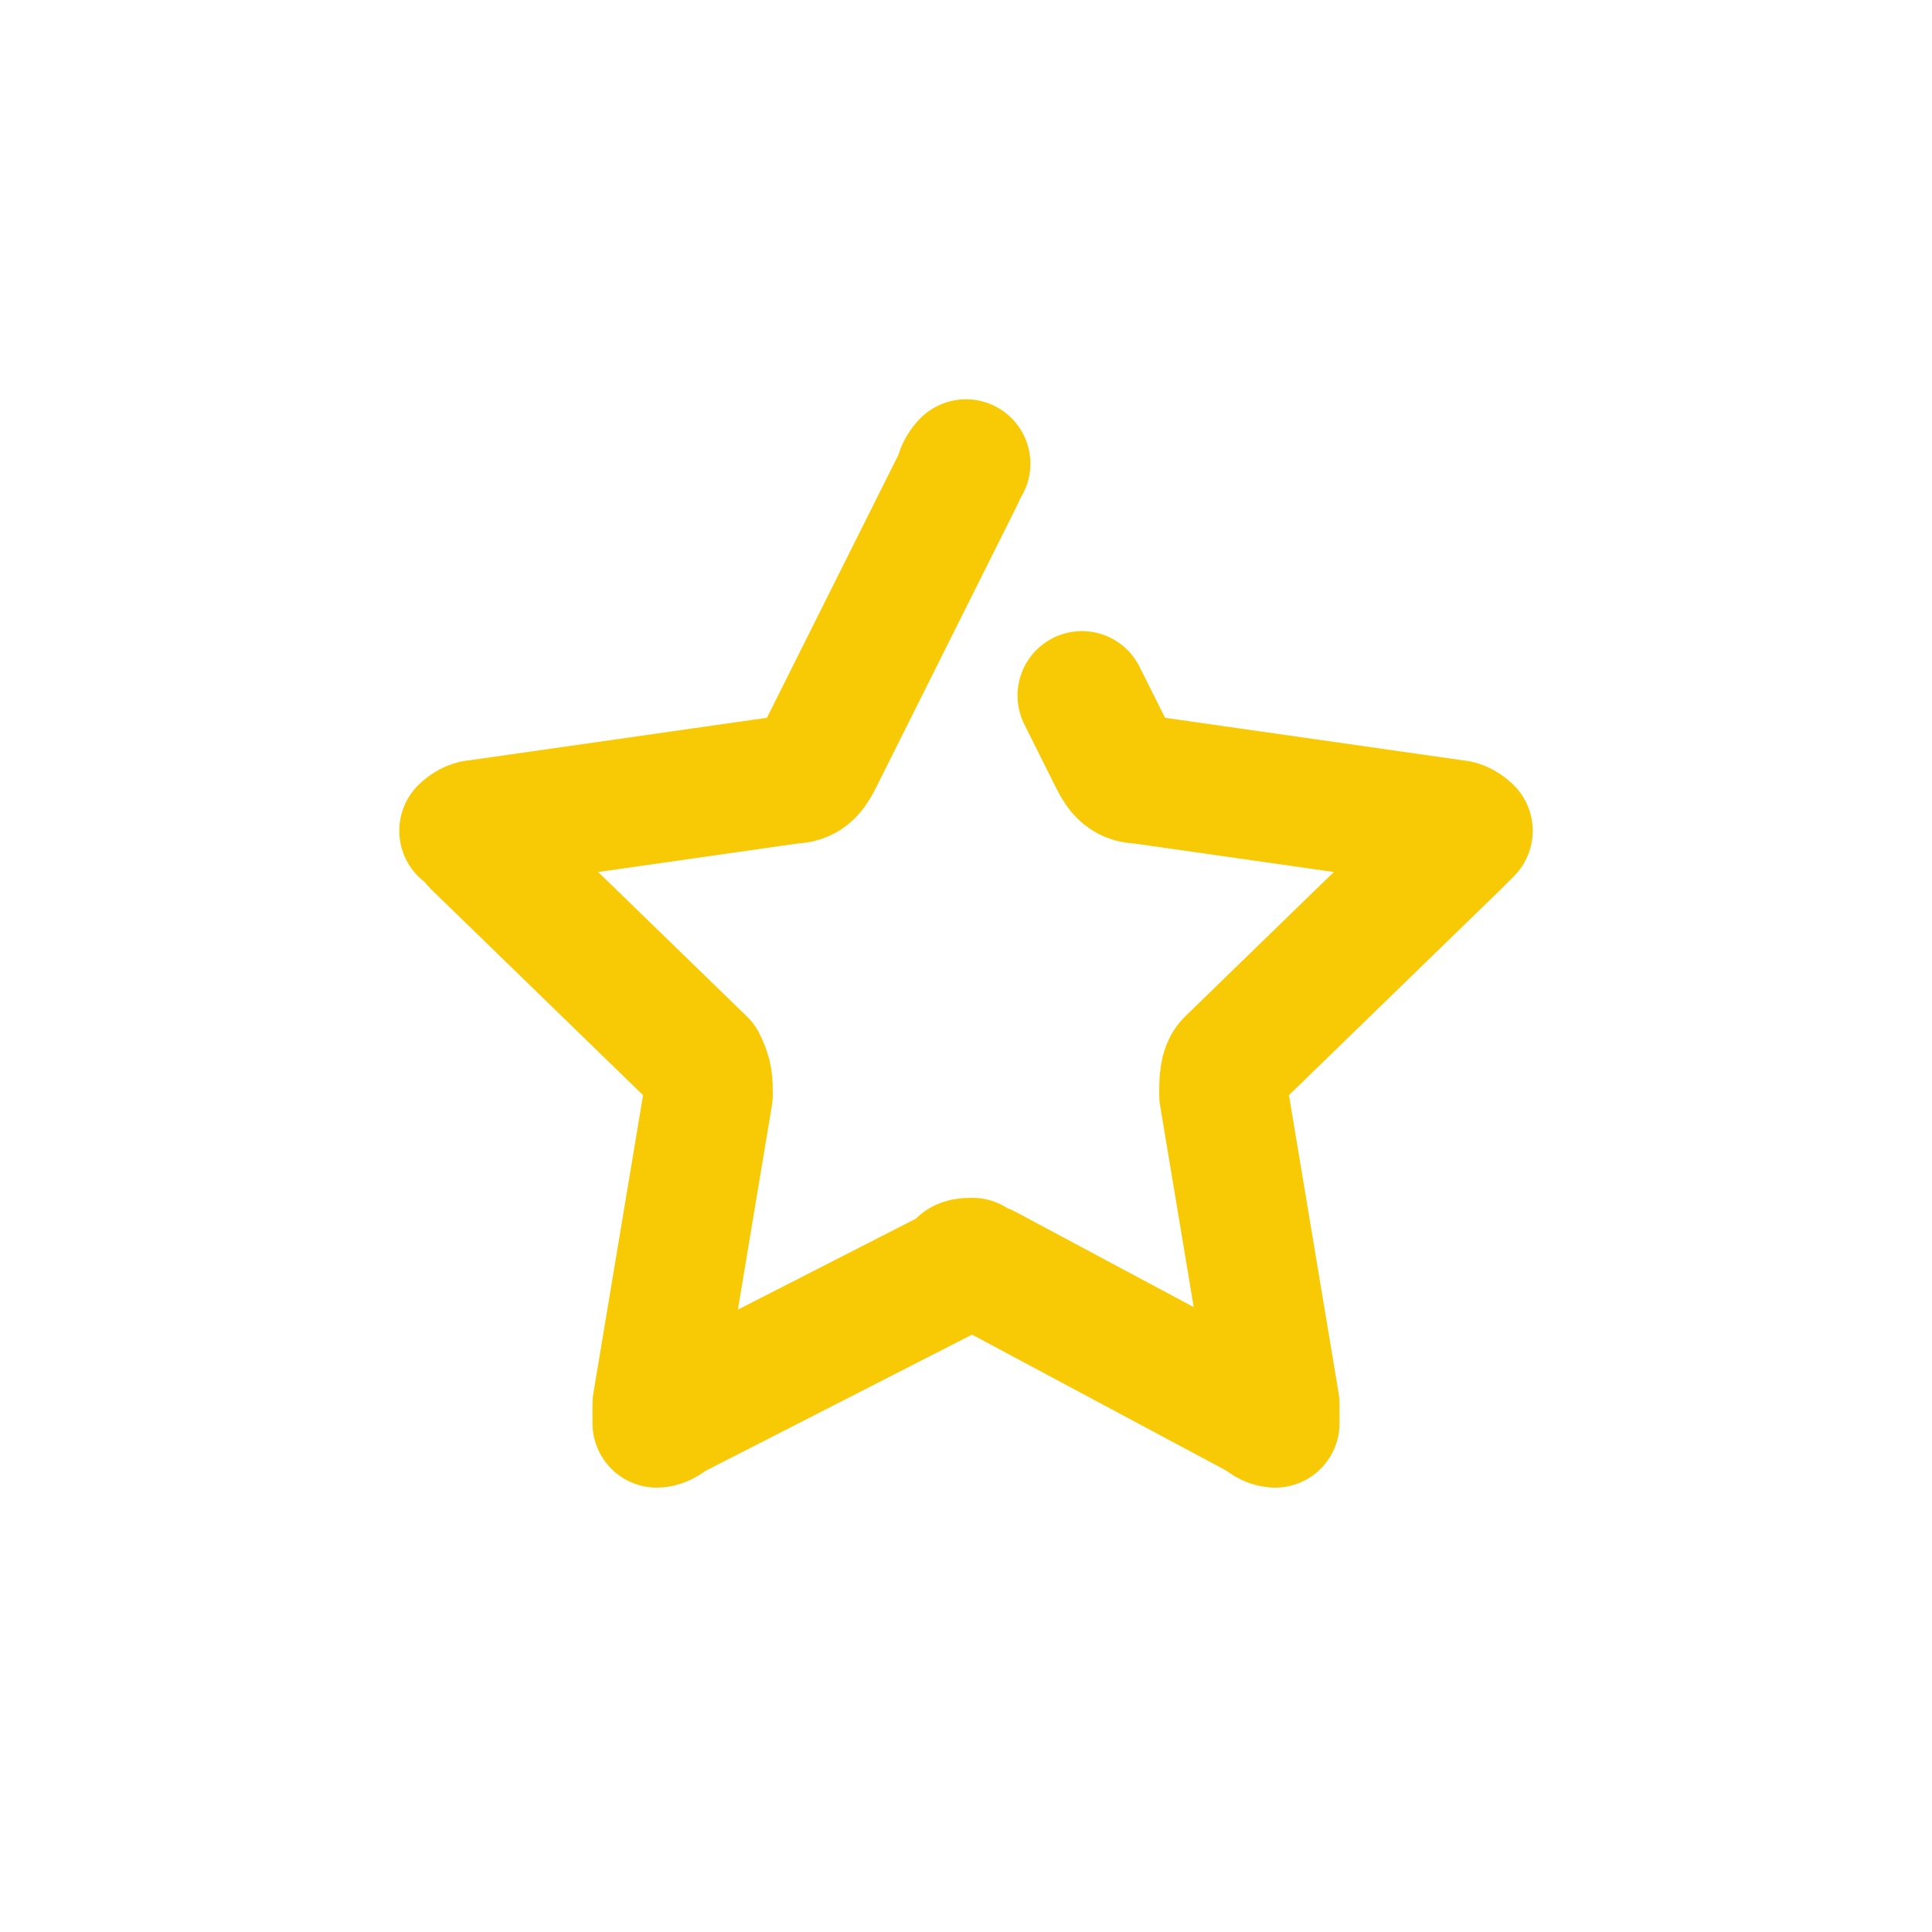 <svg xmlns="http://www.w3.org/2000/svg" width="30" height="30" fill="none" viewBox="0 0 30 30">
    <path stroke="#F8CA06" stroke-linecap="round" stroke-linejoin="round" stroke-miterlimit="10" stroke-width="2" d="M16.8 10.8l.5 1c.1.2.2.3.4.3l4.9.7c.1 0 .2.1.2.1l-.2.2-3.5 3.4c-.1.1-.1.3-.1.5l.8 4.8v.3s-.1 0-.2-.1l-4.3-2.3c-.1 0-.2-.1-.2-.1-.1 0-.2 0-.2.1L10.4 22c-.1.1-.2.1-.2.1v-.3L11 17c0-.2 0-.3-.1-.5l-3.5-3.4c-.1-.1-.1-.2-.2-.2 0 0 .1-.1.2-.1l4.9-.7c.2 0 .3-.1.4-.3l2.2-4.4c0-.1.1-.2.1-.2"/>
</svg>
